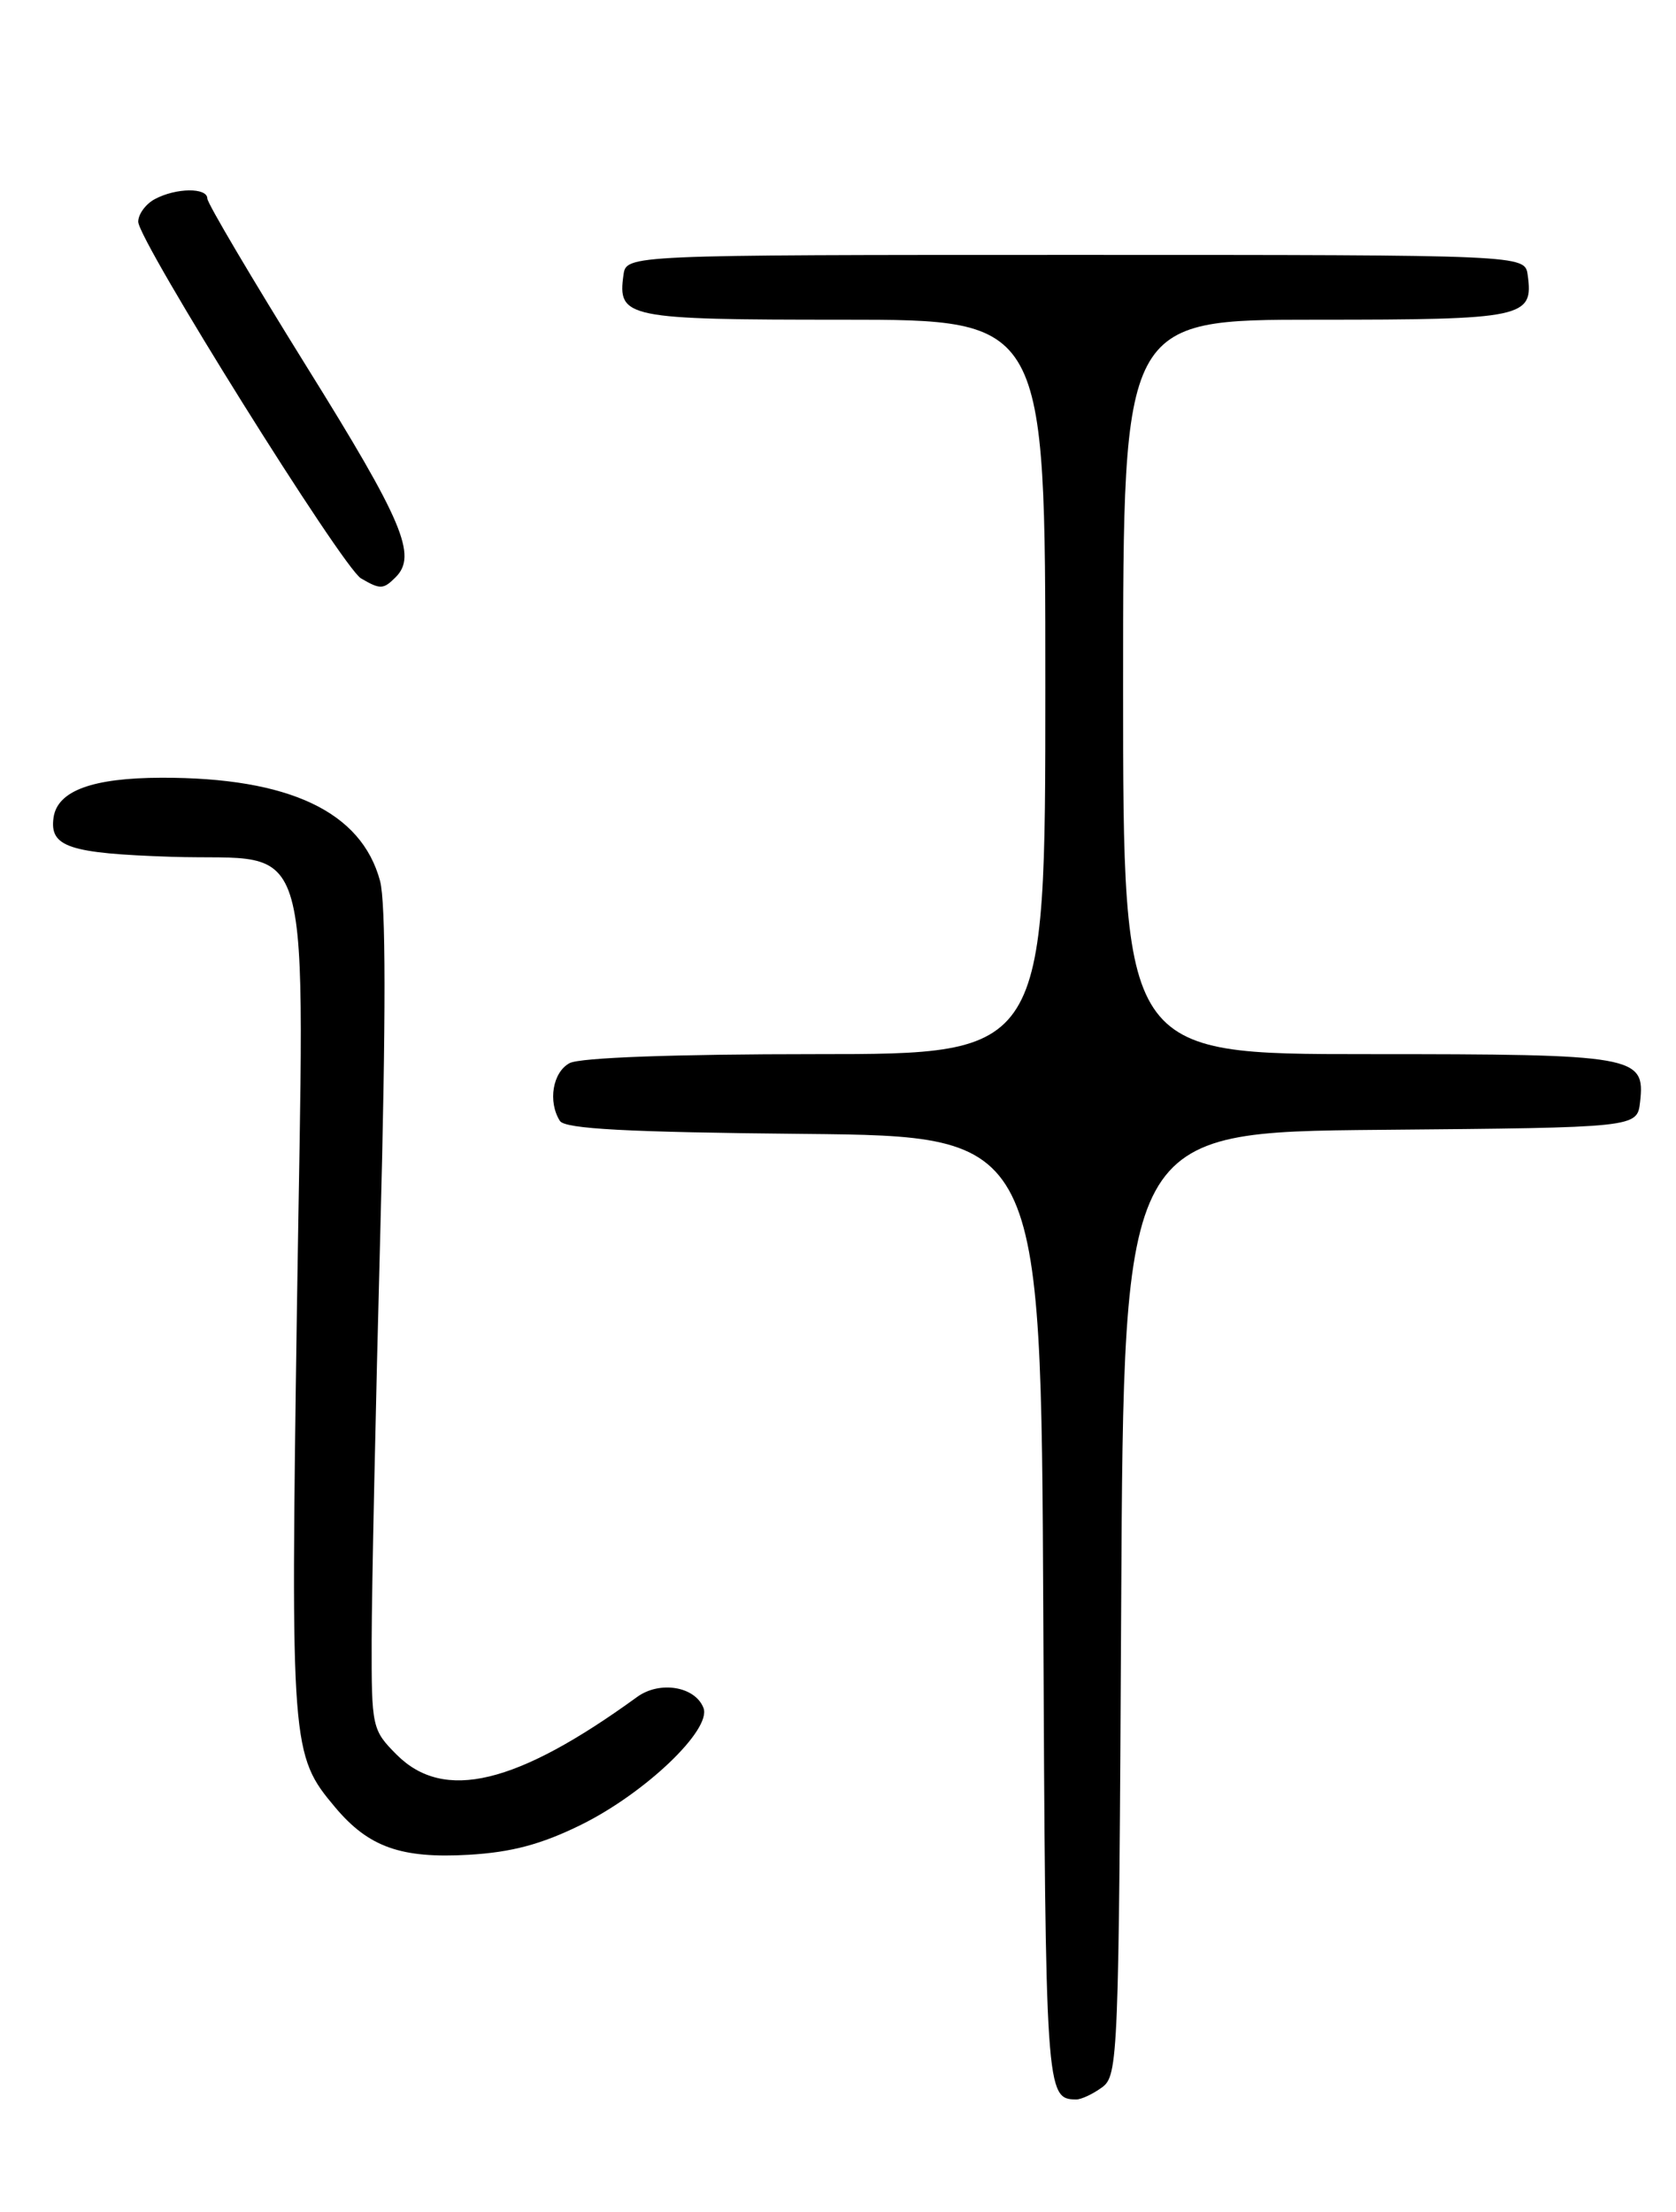 <?xml version="1.0" encoding="UTF-8" standalone="no"?>
<!DOCTYPE svg PUBLIC "-//W3C//DTD SVG 1.1//EN" "http://www.w3.org/Graphics/SVG/1.1/DTD/svg11.dtd" >
<svg xmlns="http://www.w3.org/2000/svg" xmlns:xlink="http://www.w3.org/1999/xlink" version="1.1" viewBox="0 0 194 256">
 <g >
 <path fill="currentColor"
d=" M 127.56 241.58 C 129.43 240.21 129.51 238.28 129.78 185.60 C 130.07 131.03 130.07 131.03 159.78 130.76 C 189.50 130.50 189.50 130.50 189.84 127.55 C 190.45 122.18 189.42 122.00 158.31 122.00 C 130.00 122.00 130.00 122.00 130.00 79.50 C 130.00 37.00 130.00 37.00 152.38 37.00 C 176.46 37.00 177.53 36.77 176.83 31.81 C 176.50 29.50 176.50 29.50 124.50 29.50 C 72.50 29.50 72.50 29.50 72.17 31.81 C 71.47 36.80 72.46 37.00 97.62 37.00 C 121.00 37.00 121.00 37.00 121.00 79.50 C 121.00 122.00 121.00 122.00 94.43 122.00 C 78.03 122.00 67.13 122.40 65.93 123.04 C 63.97 124.09 63.40 127.50 64.81 129.73 C 65.40 130.65 72.62 131.04 93.05 131.23 C 120.50 131.50 120.50 131.50 120.76 186.45 C 121.02 242.30 121.06 242.93 124.56 242.98 C 125.14 242.99 126.49 242.36 127.56 241.58 Z  M 67.26 211.19 C 74.69 207.52 82.39 200.17 81.43 197.67 C 80.47 195.17 76.36 194.49 73.74 196.40 C 59.77 206.54 51.39 208.55 45.92 203.08 C 43.07 200.22 43.00 199.92 43.02 189.83 C 43.03 184.15 43.48 162.90 44.02 142.60 C 44.68 117.78 44.67 104.48 43.99 101.95 C 41.83 93.93 33.46 89.98 18.70 90.01 C 10.69 90.03 6.65 91.52 6.20 94.61 C 5.71 98.02 7.96 98.77 19.85 99.16 C 36.68 99.72 35.20 94.38 34.37 151.40 C 33.63 202.22 33.70 203.11 38.79 209.16 C 42.67 213.78 46.42 215.11 54.26 214.66 C 59.23 214.37 62.67 213.45 67.26 211.19 Z  M 45.80 66.80 C 48.31 64.29 46.66 60.36 35.50 42.44 C 29.18 32.27 24.00 23.52 24.00 22.98 C 24.00 21.69 20.38 21.73 17.93 23.04 C 16.87 23.60 16.00 24.79 16.00 25.66 C 16.00 27.84 39.65 65.69 41.79 66.94 C 44.02 68.24 44.37 68.23 45.80 66.80 Z "/>
</g>
</svg>